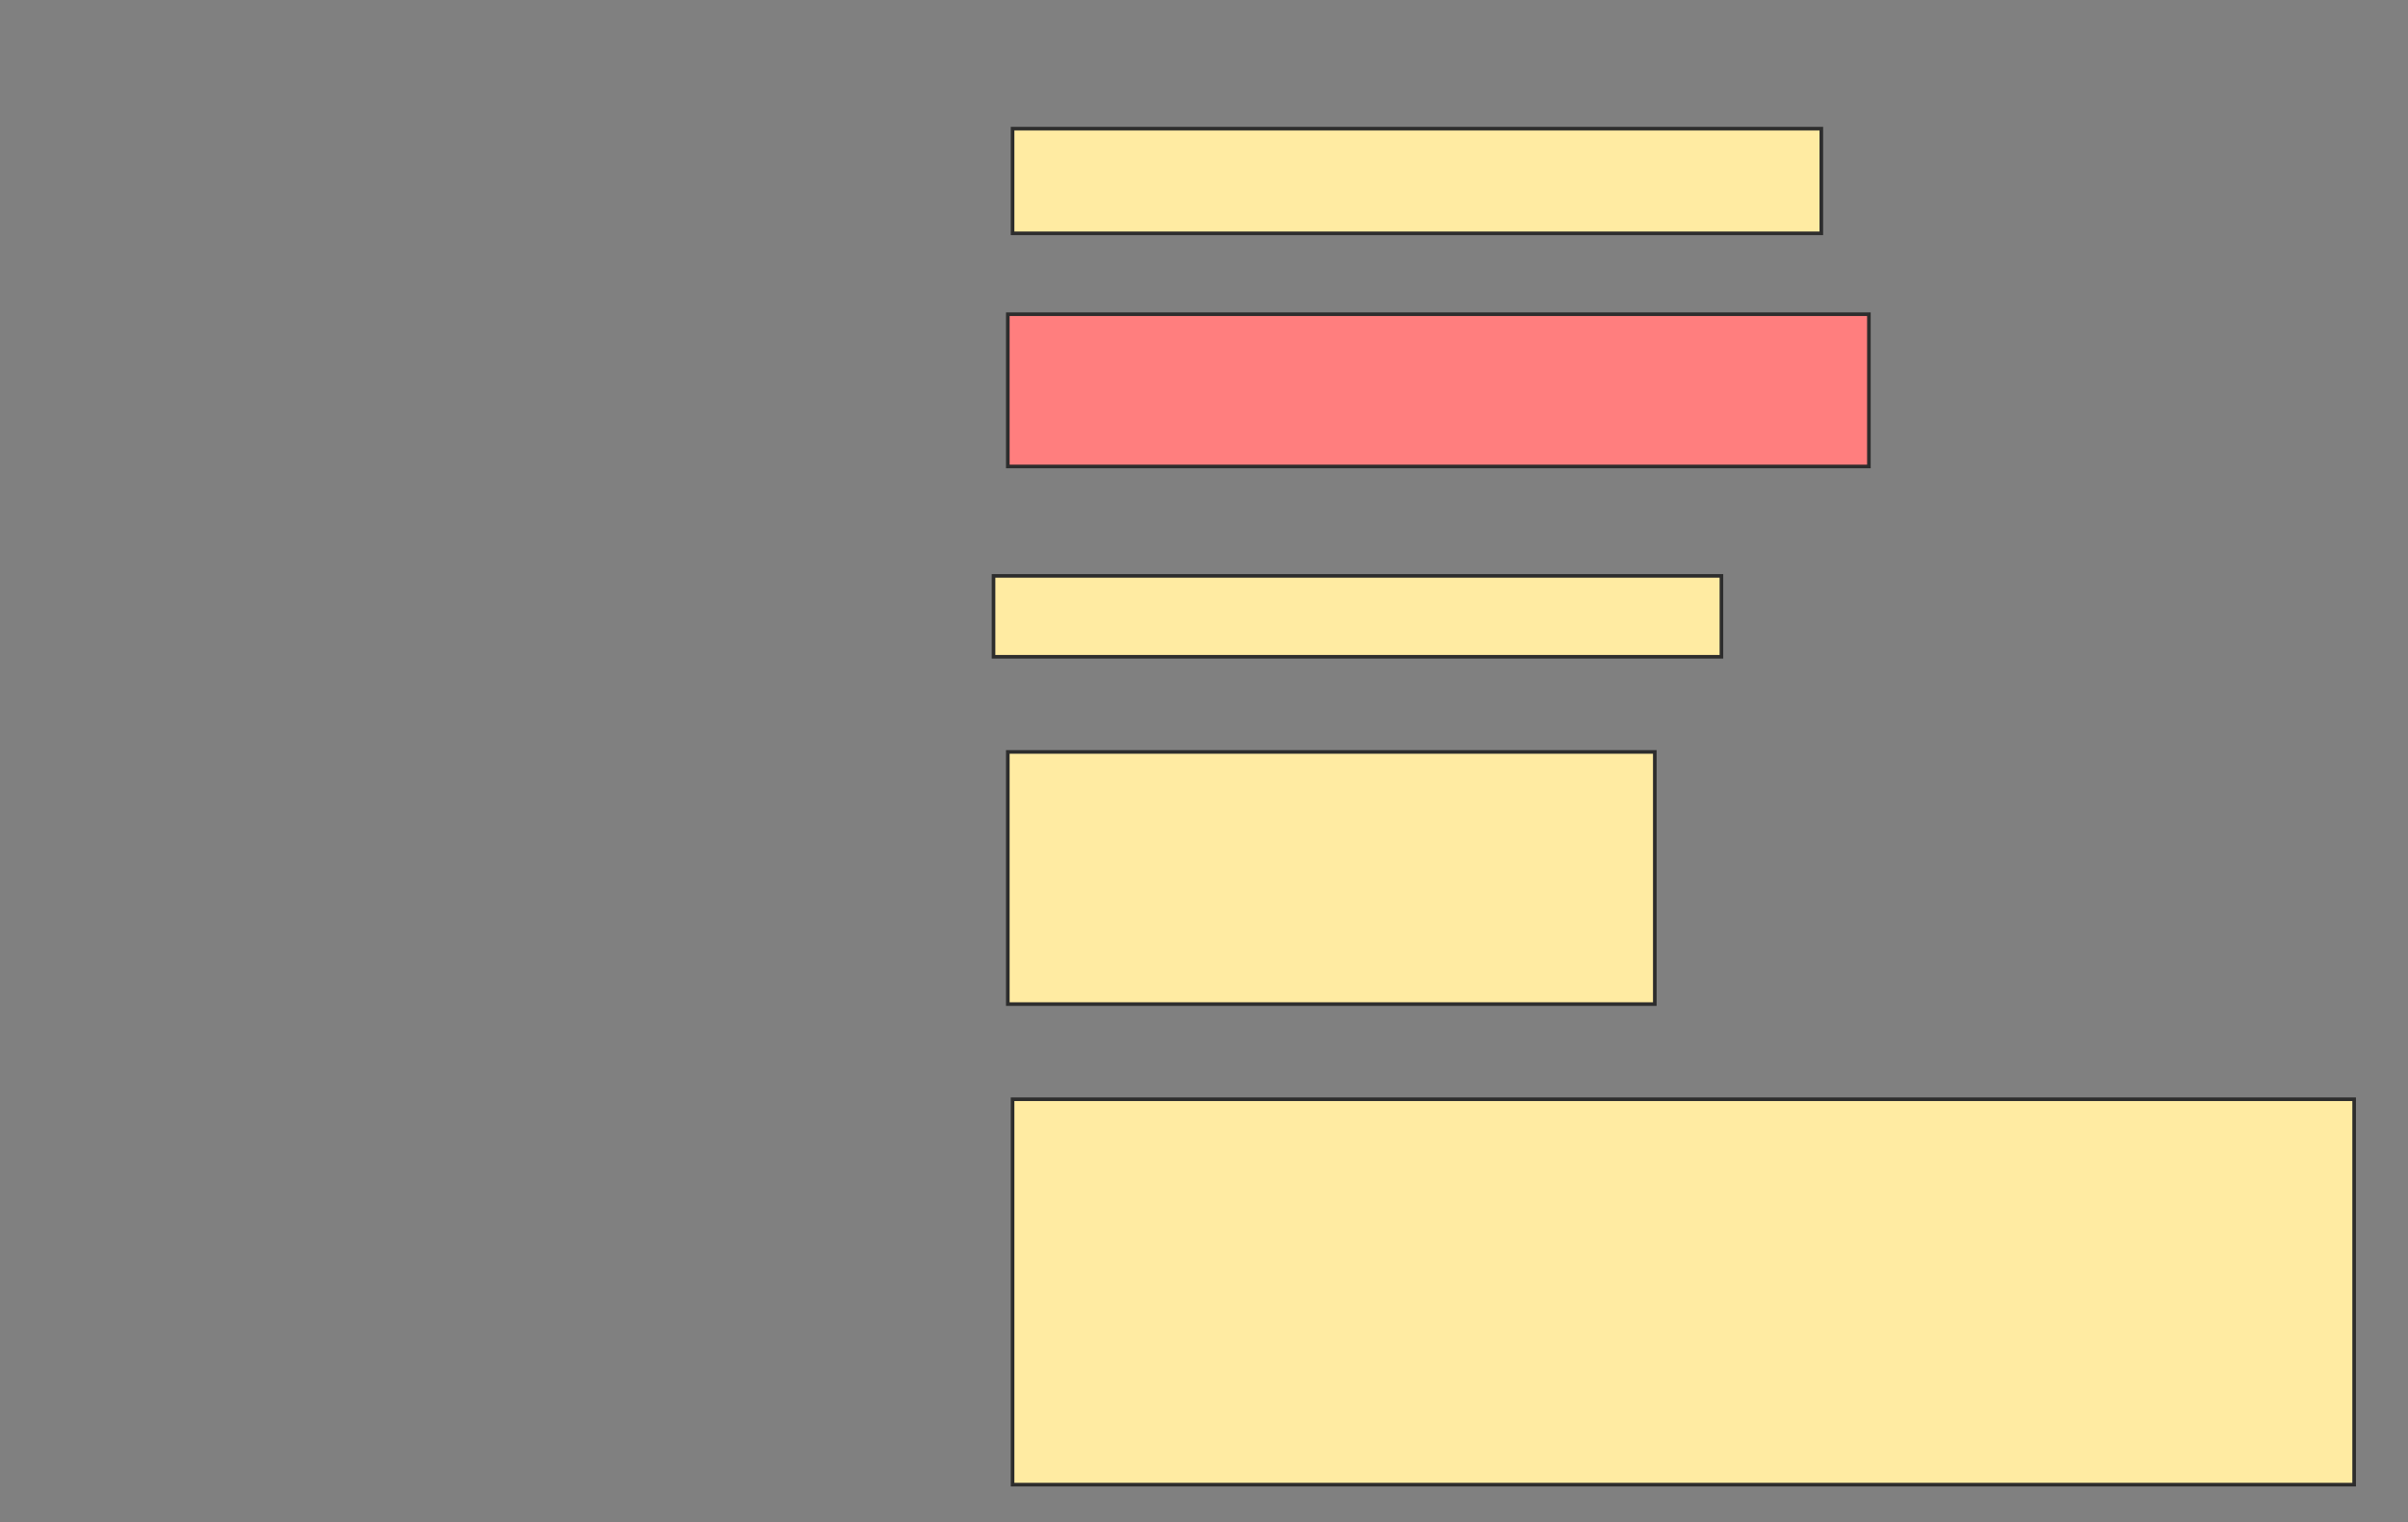 <svg height="421" width="666" xmlns="http://www.w3.org/2000/svg">
 <rect width="100%" height="100%" fill="#808080" stroke="none"/>
 <!-- Created with Image Occlusion Enhanced -->
 <g>
  <title>Labels</title>
 </g>
 <g>
  <title>Masks</title>
  <rect fill="#FFEBA2" height="28.947" id="6f84acfaa5d84710be5c63ca6571288b-ao-1" stroke="#2D2D2D" width="223.684" x="280.053" y="35.579"/>
  <rect class="qshape" fill="#FF7E7E" height="42.105" id="6f84acfaa5d84710be5c63ca6571288b-ao-2" stroke="#2D2D2D" width="238.158" x="278.737" y="86.895"/>
  <rect fill="#FFEBA2" height="22.368" id="6f84acfaa5d84710be5c63ca6571288b-ao-3" stroke="#2D2D2D" width="201.316" x="274.789" y="159.263"/>
  <rect fill="#FFEBA2" height="69.737" id="6f84acfaa5d84710be5c63ca6571288b-ao-4" stroke="#2D2D2D" width="178.947" x="278.737" y="207.947"/>
  <rect fill="#FFEBA2" height="106.579" id="6f84acfaa5d84710be5c63ca6571288b-ao-5" stroke="#2D2D2D" width="371.053" x="280.053" y="304"/>
 </g>
</svg>